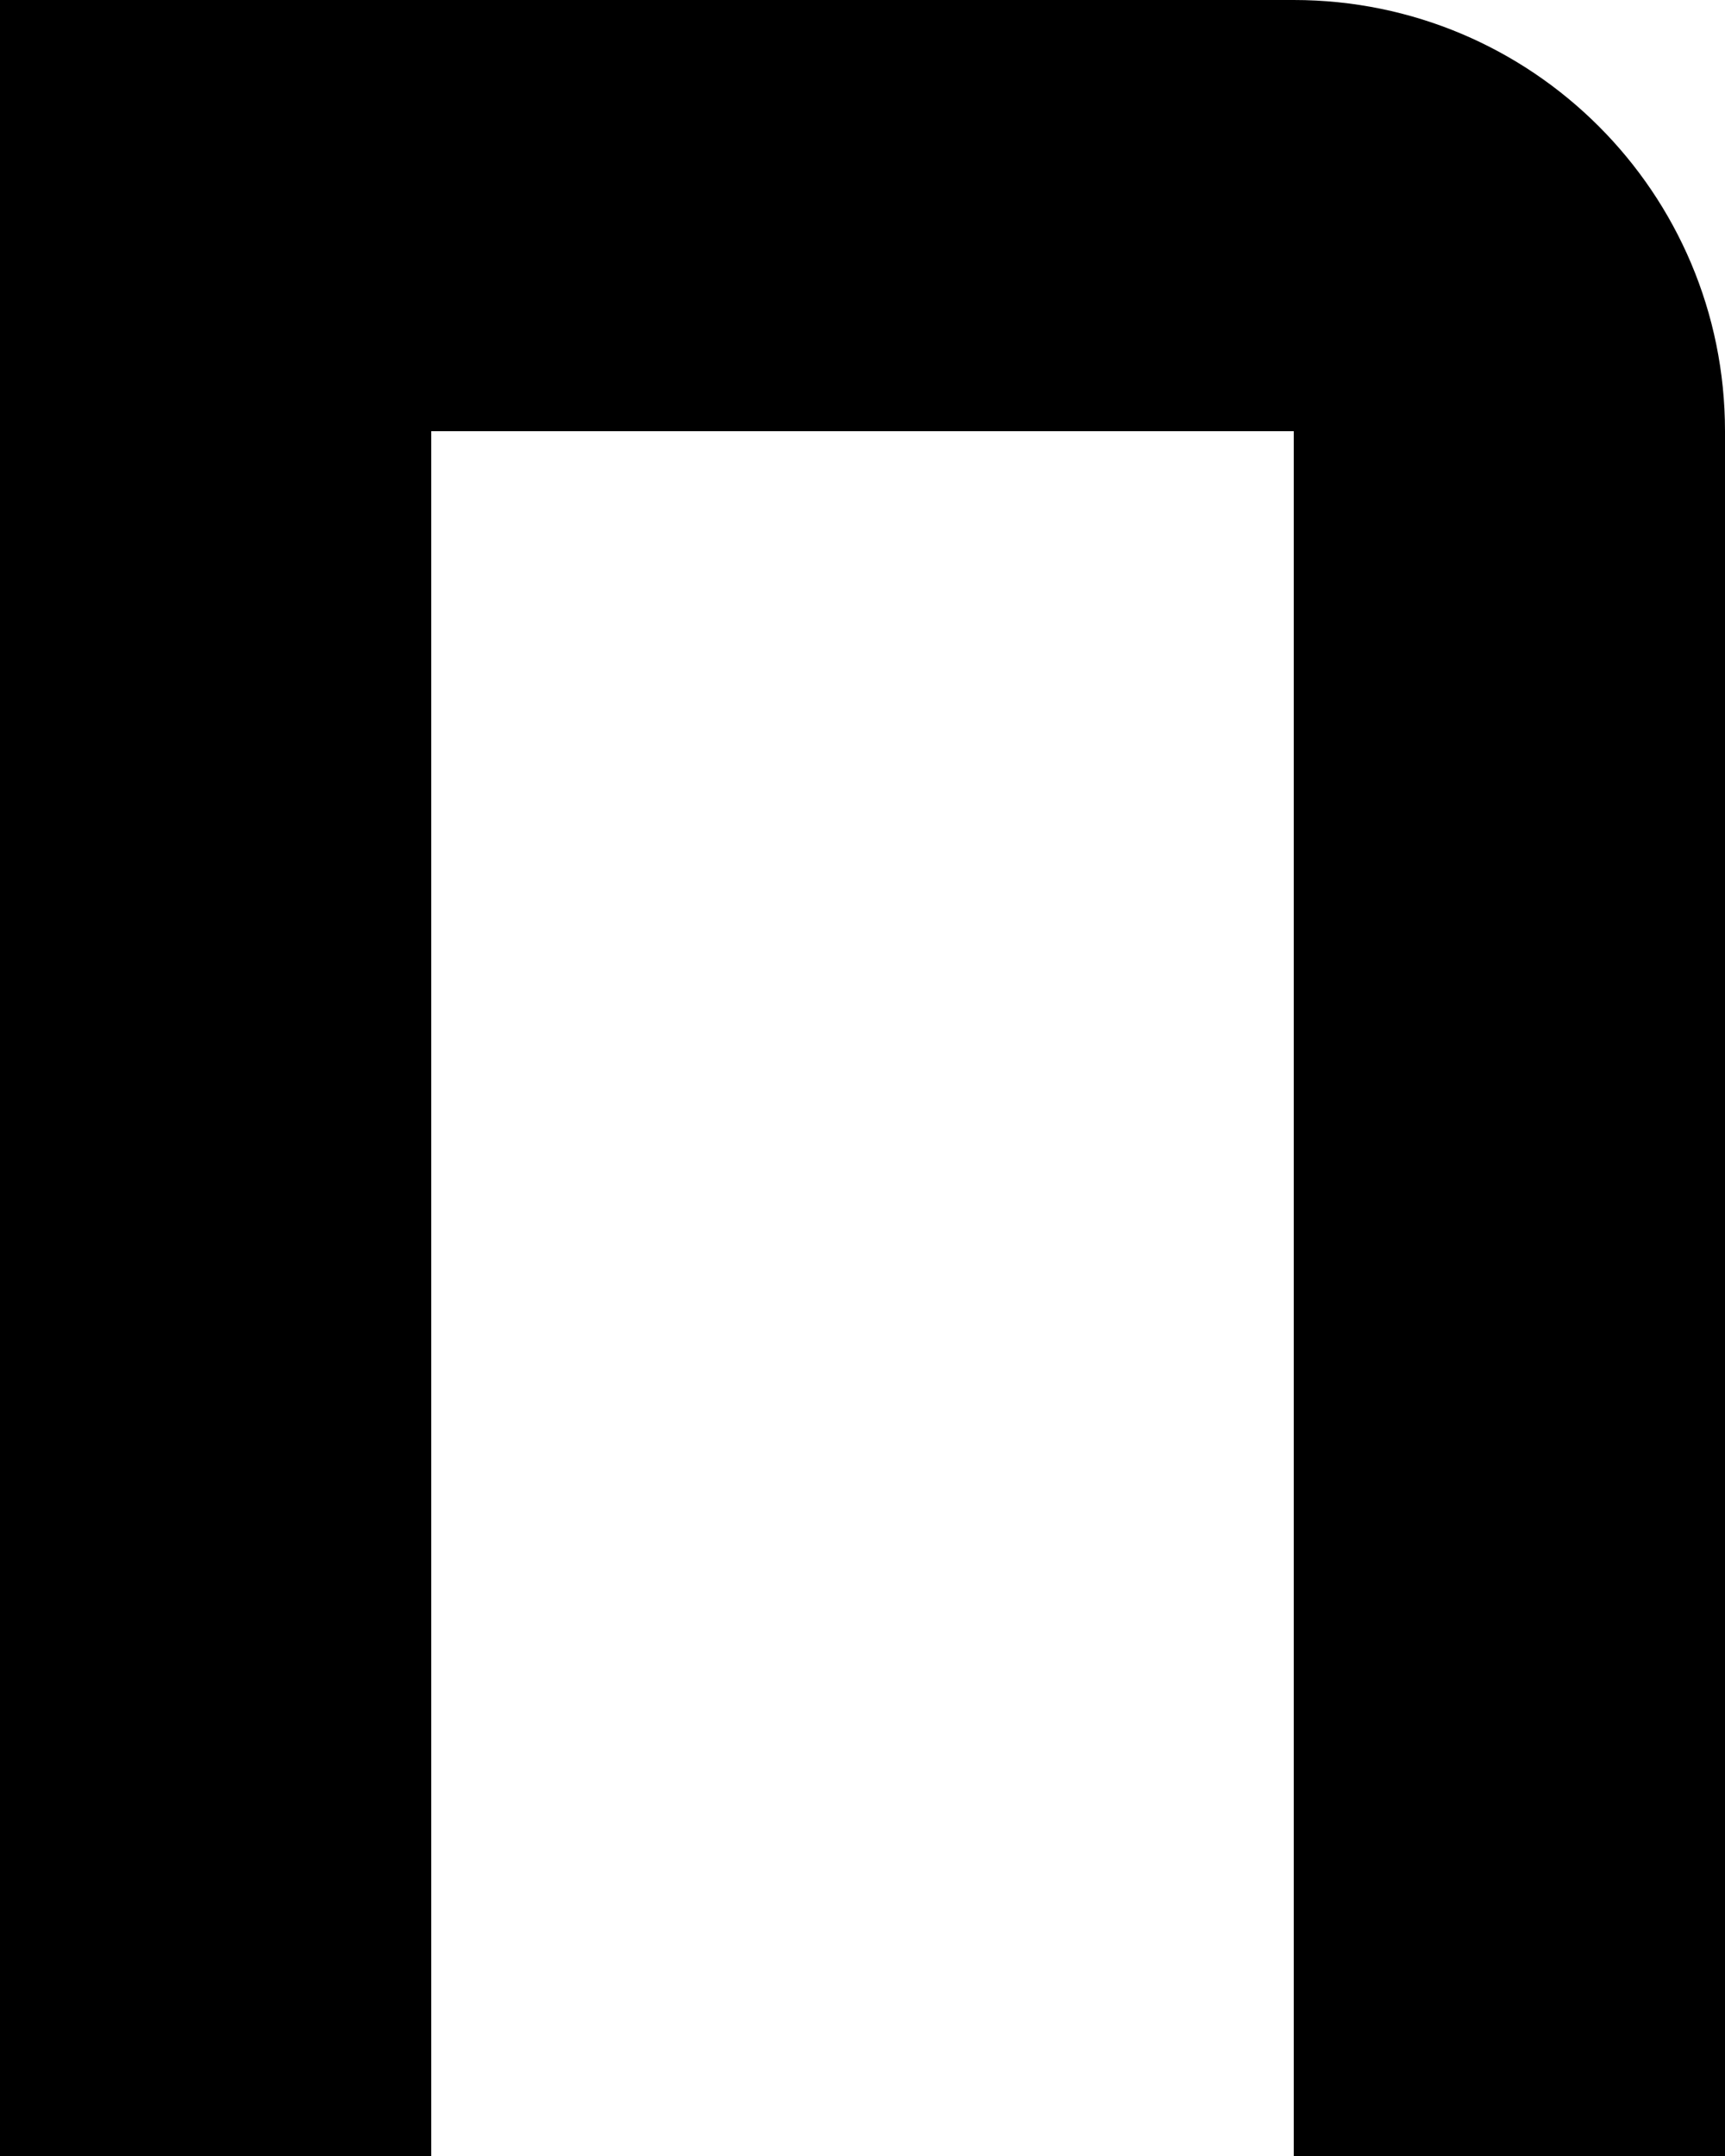 ﻿<?xml version="1.0" encoding="utf-8"?>
<svg version="1.1" xmlns:xlink="http://www.w3.org/1999/xlink" width="8px" height="10px" xmlns="http://www.w3.org/2000/svg">
  <defs>
    <pattern id="BGPattern" patternUnits="userSpaceOnUse" alignment="0 0" imageRepeat="None" />
    <mask fill="white" id="Clip3942">
      <path d="M 8 2  L 8 10  L 6 10  L 6 2  L 2 2  L 2 10  L 0 10  L 0 0  L 6 0  C 7.105 0  8 0.895  8 2  Z " fill-rule="evenodd" />
    </mask>
  </defs>
  <g transform="matrix(1 0 0 1 -17 -13 )">
    <path d="M 8 2  L 8 10  L 6 10  L 6 2  L 2 2  L 2 10  L 0 10  L 0 0  L 6 0  C 7.105 0  8 0.895  8 2  Z " fill-rule="nonzero" fill="rgba(0, 0, 0, 1)" stroke="none" transform="matrix(1 0 0 1 17 13 )" class="fill" />
    <path d="M 8 2  L 8 10  L 6 10  L 6 2  L 2 2  L 2 10  L 0 10  L 0 0  L 6 0  C 7.105 0  8 0.895  8 2  Z " stroke-width="0" stroke-dasharray="0" stroke="rgba(255, 255, 255, 0)" fill="none" transform="matrix(1 0 0 1 17 13 )" class="stroke" mask="url(#Clip3942)" />
  </g>
</svg>